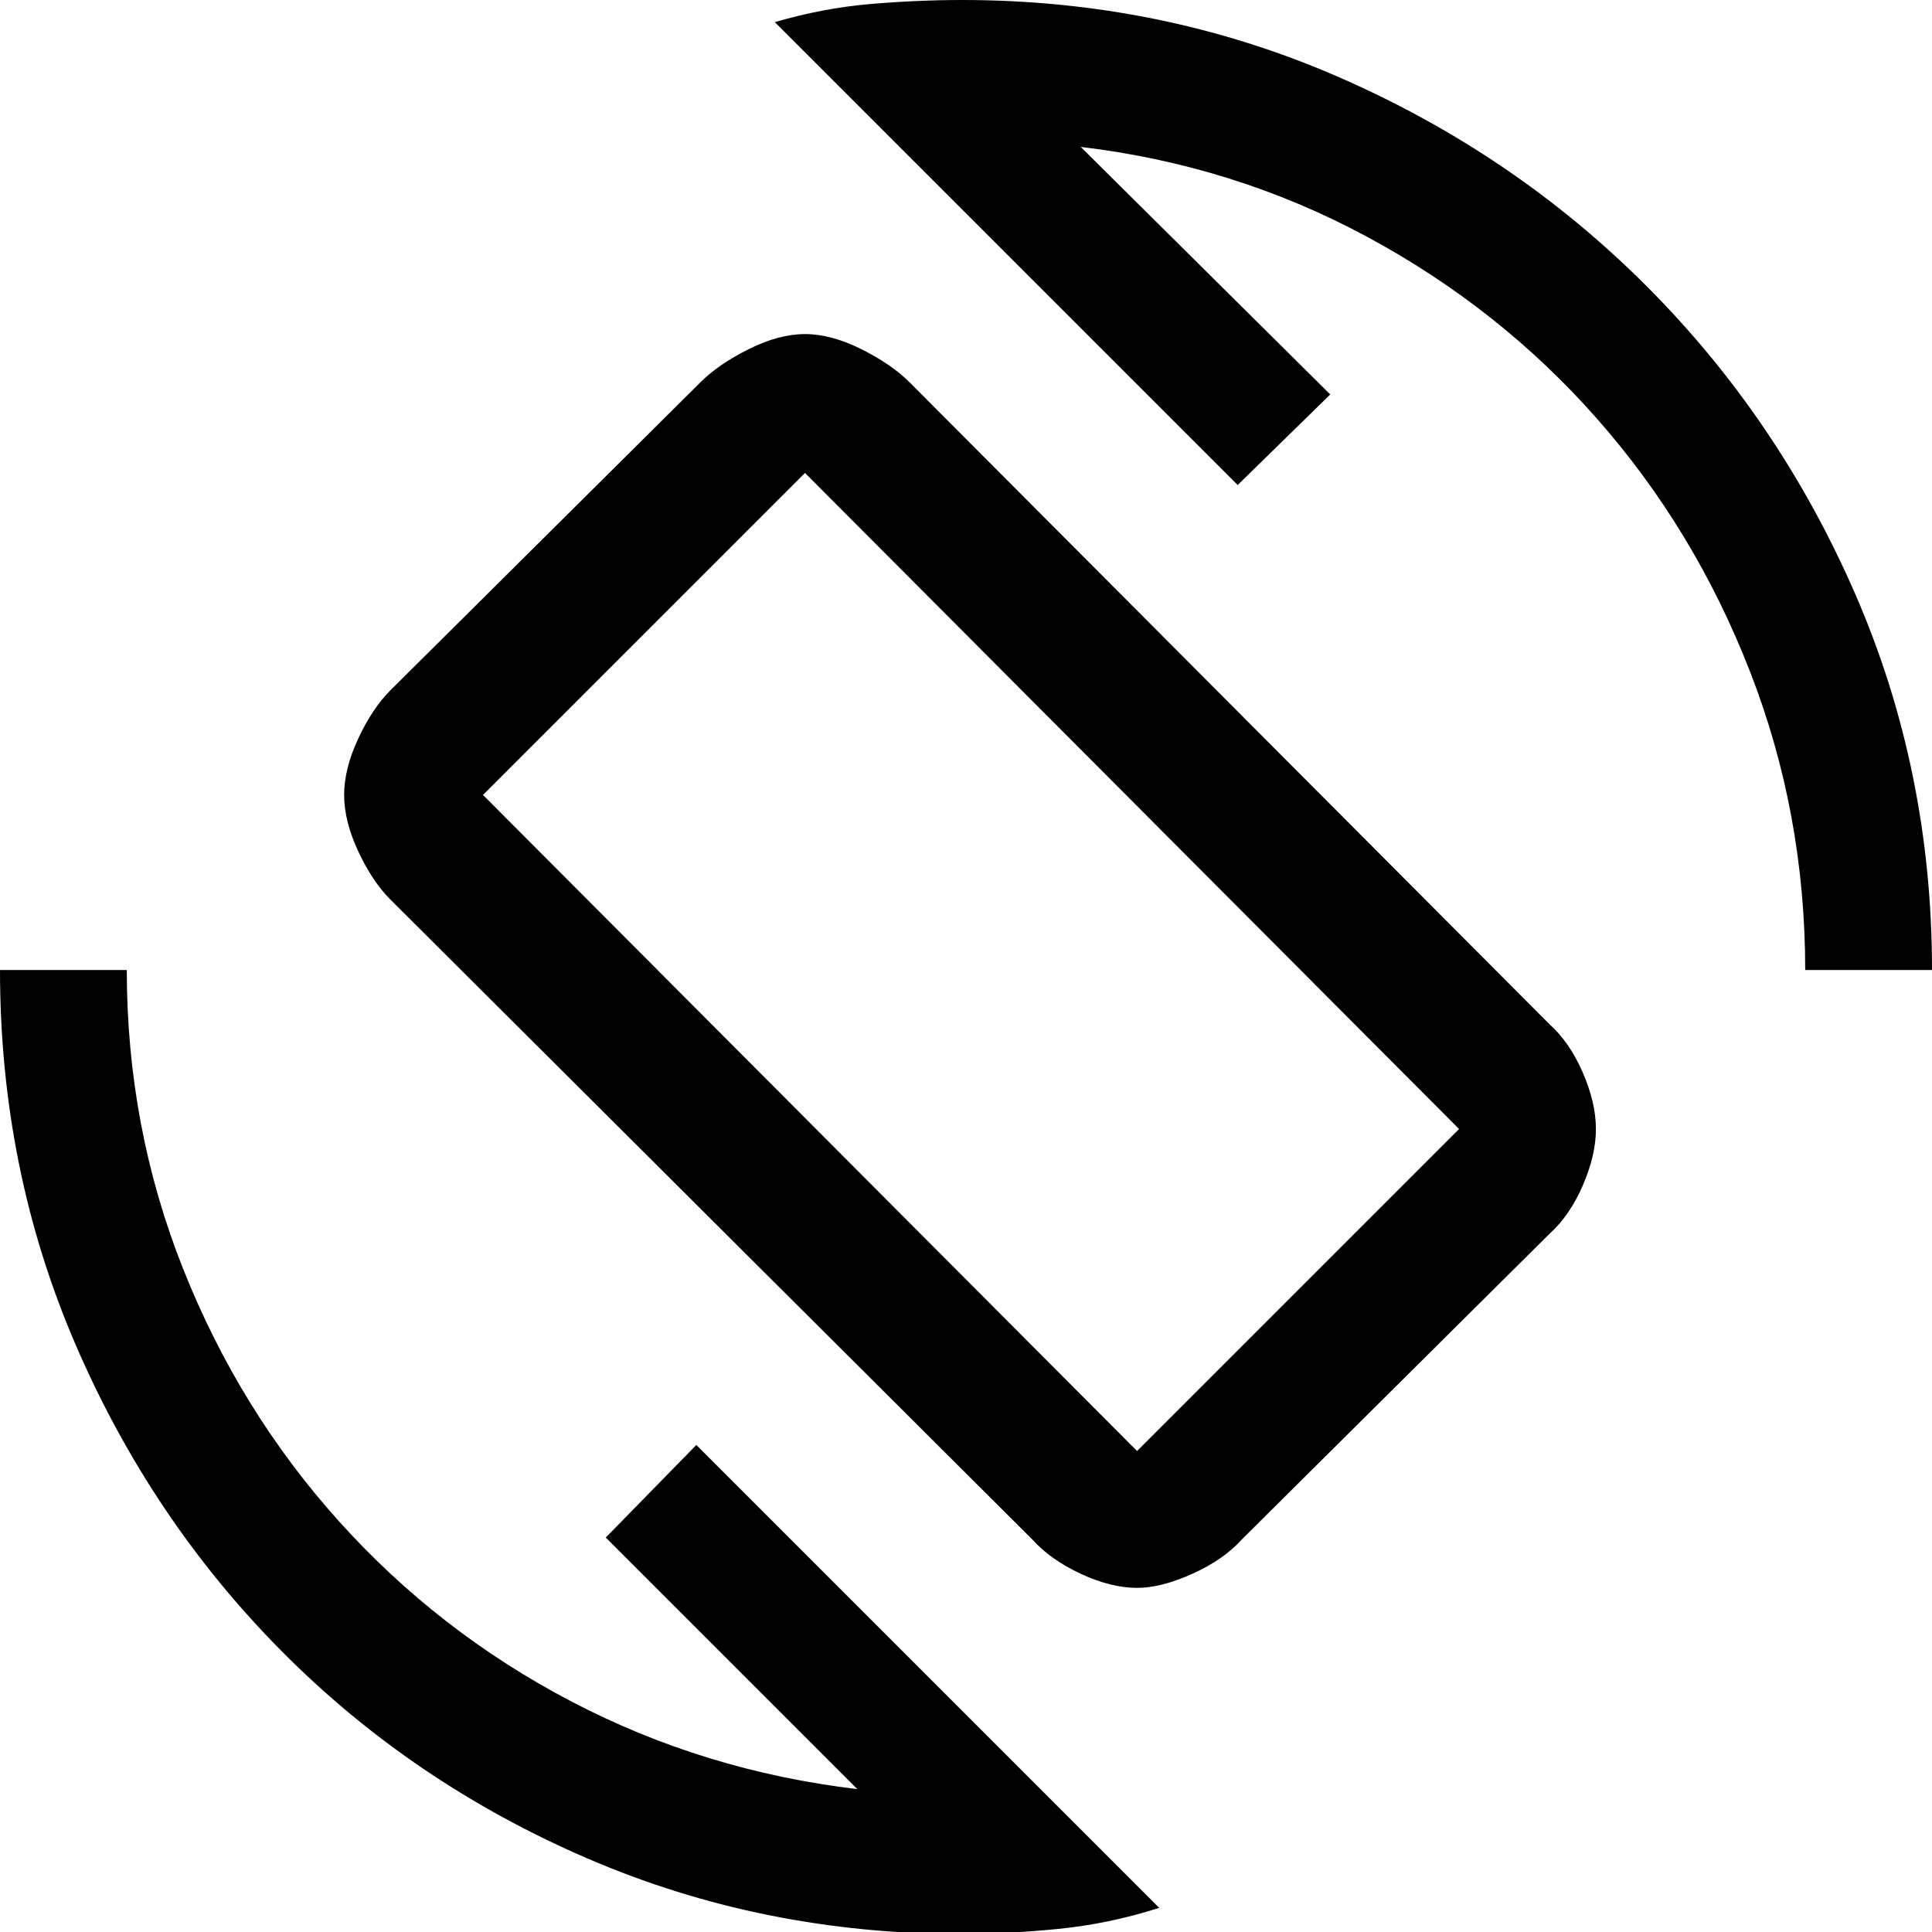 <svg xmlns="http://www.w3.org/2000/svg" height="48" width="48"><path d="M25.65 38.25 9.7 22.35Q9.25 21.9 8.9 21.15Q8.55 20.4 8.55 19.75Q8.55 19.1 8.9 18.35Q9.25 17.6 9.7 17.15L17.4 9.5Q17.85 9.05 18.6 8.675Q19.35 8.3 20 8.3Q20.65 8.3 21.4 8.675Q22.15 9.05 22.6 9.5L38.5 25.45Q39 25.9 39.325 26.65Q39.65 27.4 39.65 28.05Q39.65 28.7 39.325 29.45Q39 30.2 38.5 30.65L30.85 38.25Q30.4 38.75 29.625 39.1Q28.85 39.45 28.25 39.45Q27.6 39.45 26.85 39.1Q26.1 38.75 25.65 38.25ZM28.25 36.05Q28.25 36.05 28.25 36.05Q28.25 36.05 28.25 36.05L36.25 28.05Q36.25 28.05 36.25 28.05Q36.25 28.05 36.25 28.05L20 11.75Q20 11.75 20 11.75Q20 11.75 20 11.75L12 19.75Q12 19.75 12 19.75Q12 19.75 12 19.75ZM23.9 48.05Q18.95 48.05 14.6 46.175Q10.25 44.3 7 41.025Q3.75 37.75 1.875 33.4Q0 29.05 0 24.1H3.15Q3.15 28 4.55 31.525Q5.95 35.05 8.425 37.8Q10.9 40.55 14.2 42.275Q17.5 44 21.3 44.45L15.05 38.2L17.3 35.9L28.8 47.4Q27.55 47.8 26.275 47.925Q25 48.05 23.9 48.05ZM44.85 24.1Q44.85 20.2 43.475 16.675Q42.1 13.15 39.675 10.4Q37.25 7.65 33.95 5.875Q30.65 4.1 26.85 3.65L33.05 9.8L30.75 12.05L19.25 0.55Q20.45 0.2 21.625 0.1Q22.8 0 23.9 0Q28.85 0 33.225 1.9Q37.6 3.8 40.9 7.1Q44.2 10.4 46.1 14.775Q48 19.15 48 24.1ZM24.15 23.9Q24.15 23.9 24.15 23.9Q24.15 23.9 24.15 23.9Q24.15 23.9 24.15 23.9Q24.15 23.9 24.15 23.9Q24.15 23.9 24.15 23.9Q24.15 23.9 24.15 23.9Q24.15 23.9 24.15 23.9Q24.15 23.9 24.15 23.9Z"/></svg>